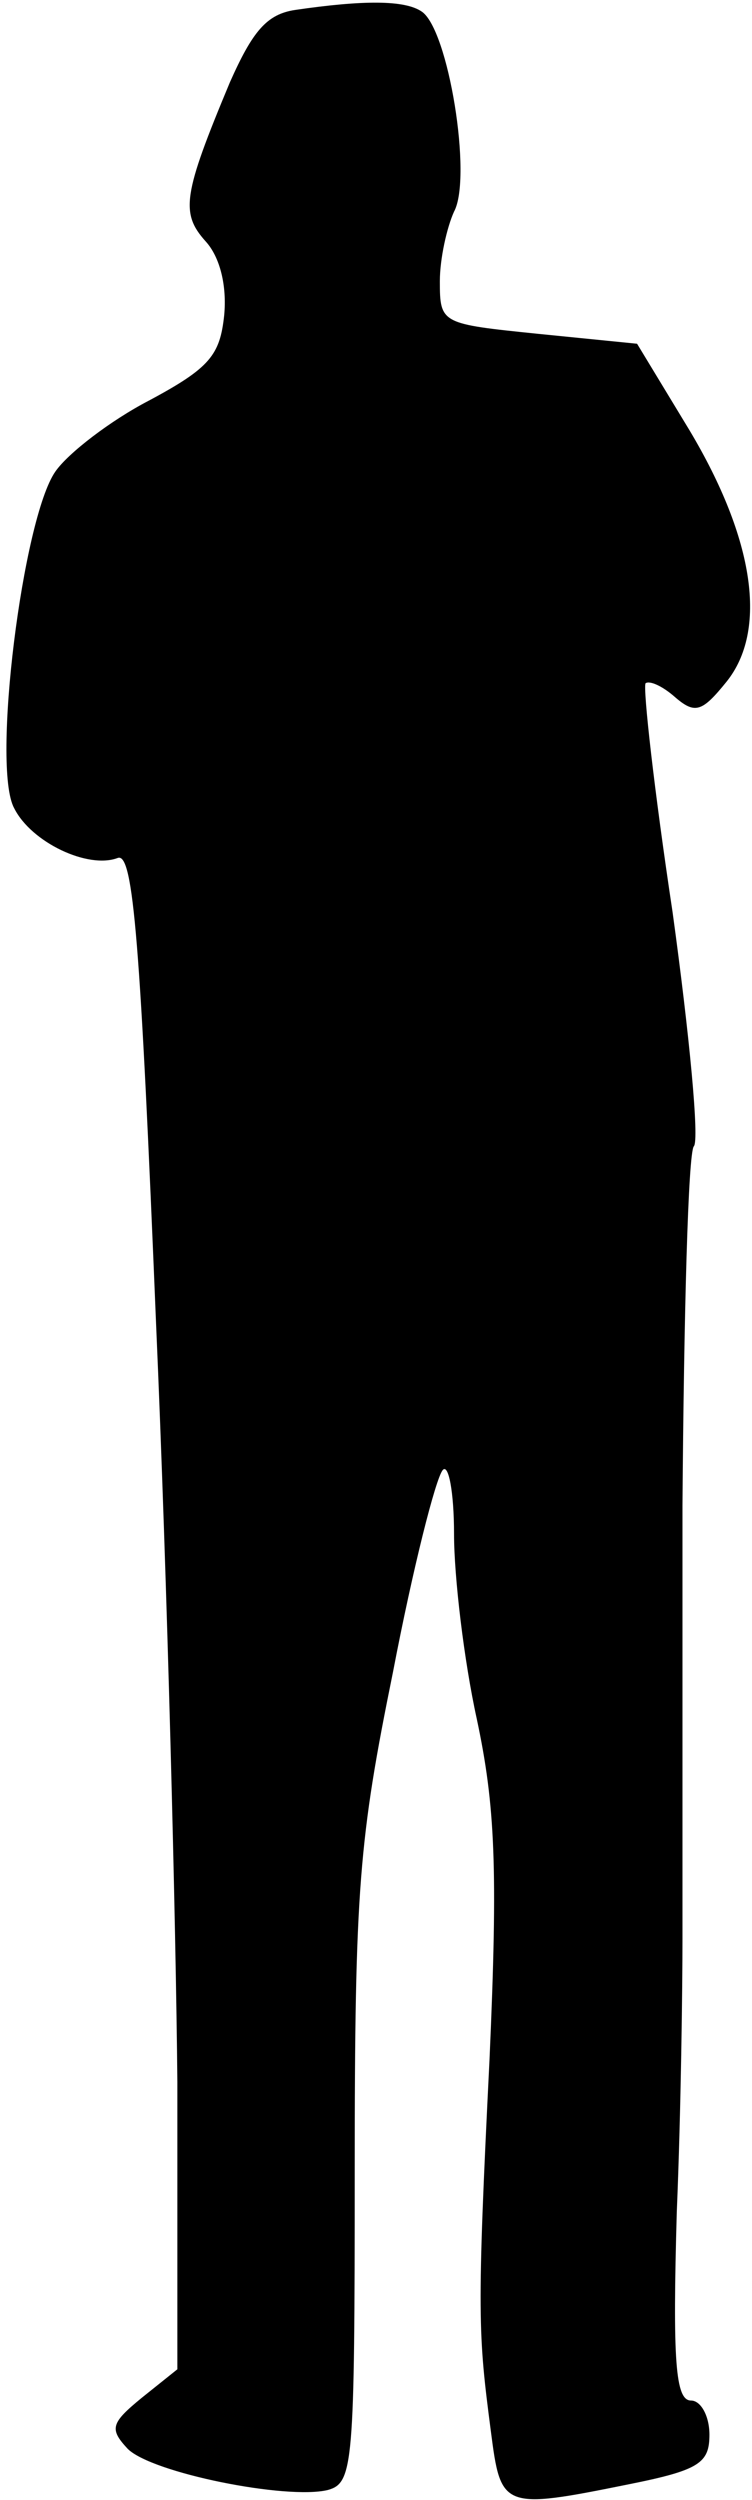 <?xml version="1.0" standalone="no"?>
<!DOCTYPE svg PUBLIC "-//W3C//DTD SVG 20010904//EN"
 "http://www.w3.org/TR/2001/REC-SVG-20010904/DTD/svg10.dtd">
<svg version="1.0" xmlns="http://www.w3.org/2000/svg"
 width="53pt" height="176pt" viewBox="0 0 53 176"
 preserveAspectRatio="xMidYMid meet">
<g transform="translate(0,176) scale(0.1,-0.1)"
fill="#000000" stroke="none">
<path fill="#000000" stroke="none" d="M208 1753 c-20 -3 -30 -15 -46 -51 -33
-79 -35 -92 -17 -112 10 -11 15 -31 13 -52 -3 -28 -10 -37 -53 -60 -27 -14
-57 -37 -66 -50 -23 -33 -45 -208 -29 -237 12 -24 52 -43 73 -35 11 4 16 -60
27 -328 8 -183 14 -424 15 -534 l0 -202 -25 -20 c-22 -18 -23 -22 -10 -36 17
-17 112 -36 141 -29 18 5 19 17 19 225 0 199 3 233 27 351 14 73 30 136 35
142 4 5 8 -15 8 -45 0 -30 7 -89 16 -130 13 -61 15 -105 9 -240 -9 -181 -8
-193 1 -262 7 -54 8 -55 97 -37 50 10 57 15 57 35 0 13 -6 24 -13 24 -11 0
-13 28 -10 133 3 72 4 159 4 192 0 33 0 170 0 305 1 135 4 248 8 253 4 4 -3
78 -15 165 -13 86 -21 158 -19 161 3 2 12 -2 21 -10 14 -12 19 -10 36 11 29
36 20 100 -26 177 l-37 61 -70 7 c-68 7 -69 7 -69 37 0 16 5 38 10 49 13 24
-4 129 -23 141 -12 8 -41 8 -89 1z"/>
</g>
</svg>
